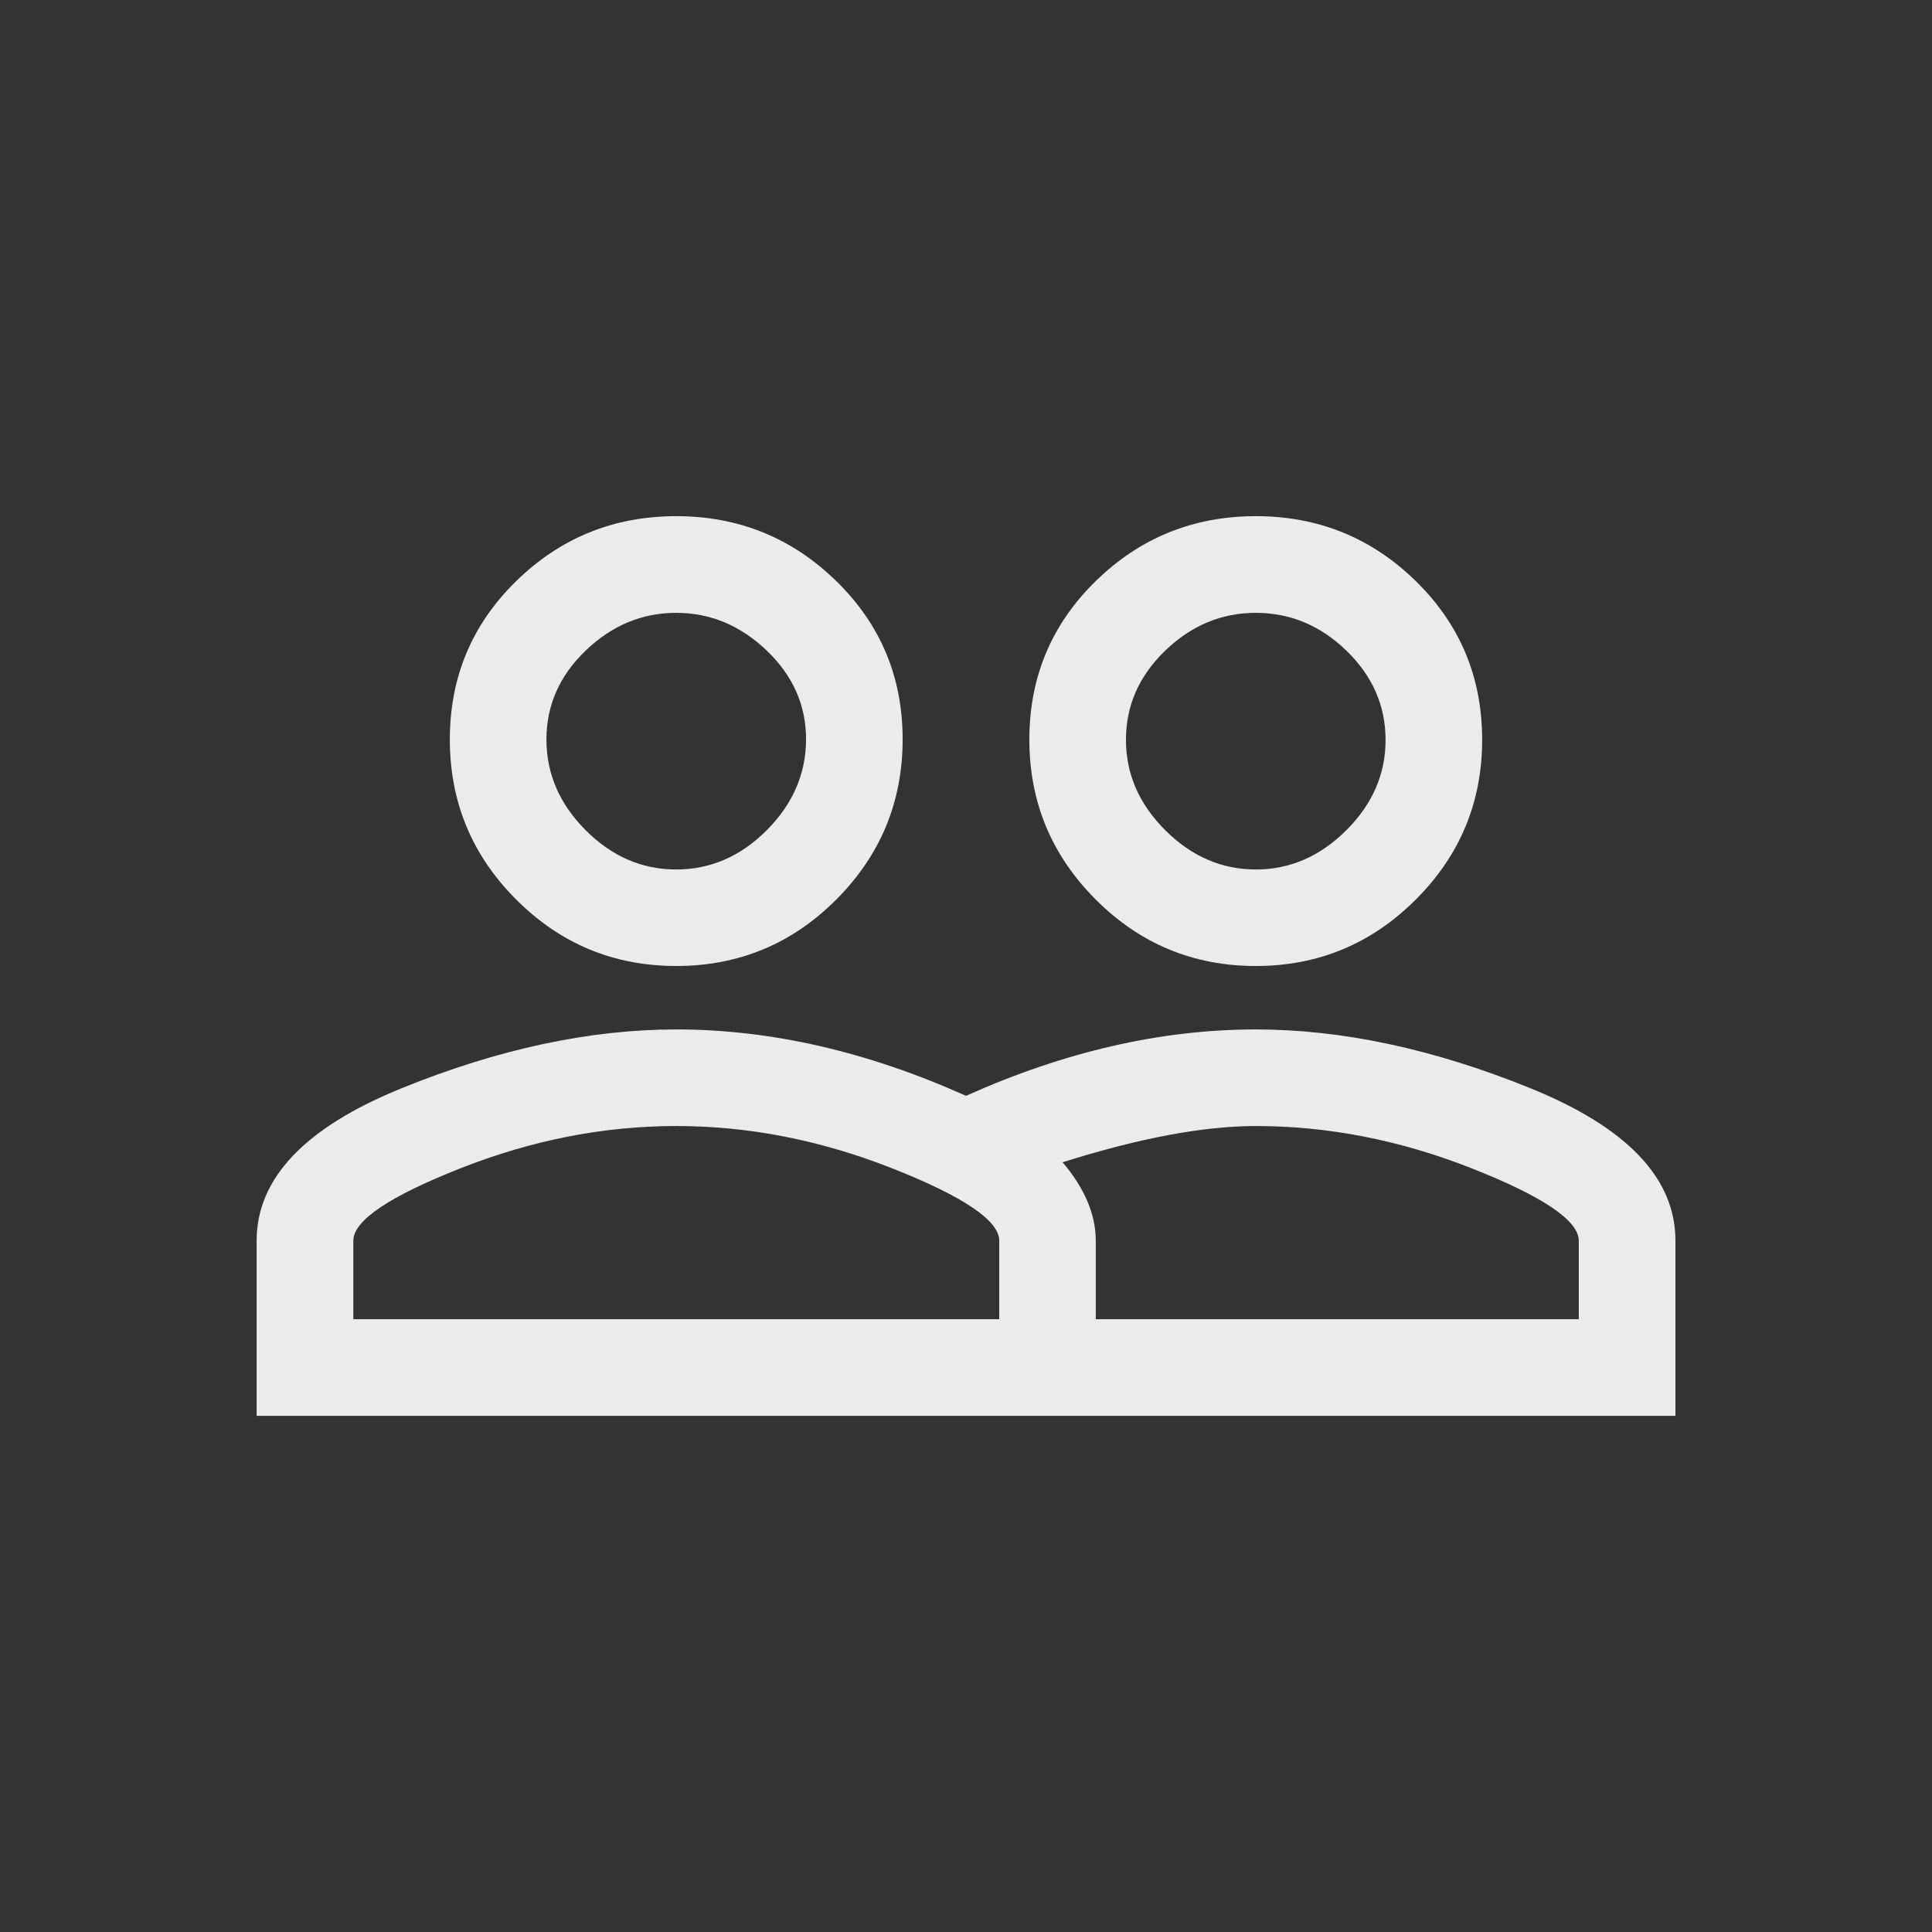 <!-- Generated by IcoMoon.io -->
<svg version="1.1" xmlns="http://www.w3.org/2000/svg" width="24" height="24" viewBox="0 0 24 24">
<rect x="0" y="0" width="24" height="24" fill="#333333" stroke="none"/>
<title>people_outline</title>
<path fill="#ebebeb" d="M15.6 7.613q-0.638 0-1.125 0.469t-0.488 1.106 0.488 1.125 1.125 0.488 1.125-0.488 0.487-1.125-0.487-1.106-1.125-0.469zM15.6 12q-1.163 0-1.988-0.825t-0.825-1.988 0.825-1.969 1.988-0.806 1.987 0.806 0.825 1.969-0.825 1.988-1.987 0.825zM8.4 7.613q-0.637 0-1.125 0.469t-0.487 1.106 0.487 1.125 1.125 0.488 1.125-0.488 0.488-1.125-0.488-1.106-1.125-0.469zM8.4 12q-1.162 0-1.987-0.825t-0.825-1.988 0.825-1.969 1.987-0.806 1.988 0.806 0.825 1.969-0.825 1.988-1.988 0.825zM19.612 16.388v-0.975q0-0.375-1.331-0.9t-2.681-0.525q-0.975 0-2.4 0.45 0.412 0.487 0.412 0.975v0.975h6zM12.413 16.388v-0.975q0-0.375-1.331-0.9t-2.681-0.525-2.681 0.525-1.331 0.9v0.975h8.025zM15.6 12.788q1.612 0 3.413 0.731t1.8 1.894v2.175h-17.625v-2.175q0-1.163 1.8-1.894t3.412-0.731q1.763 0 3.6 0.825 1.837-0.825 3.6-0.825z"></path>
</svg>
